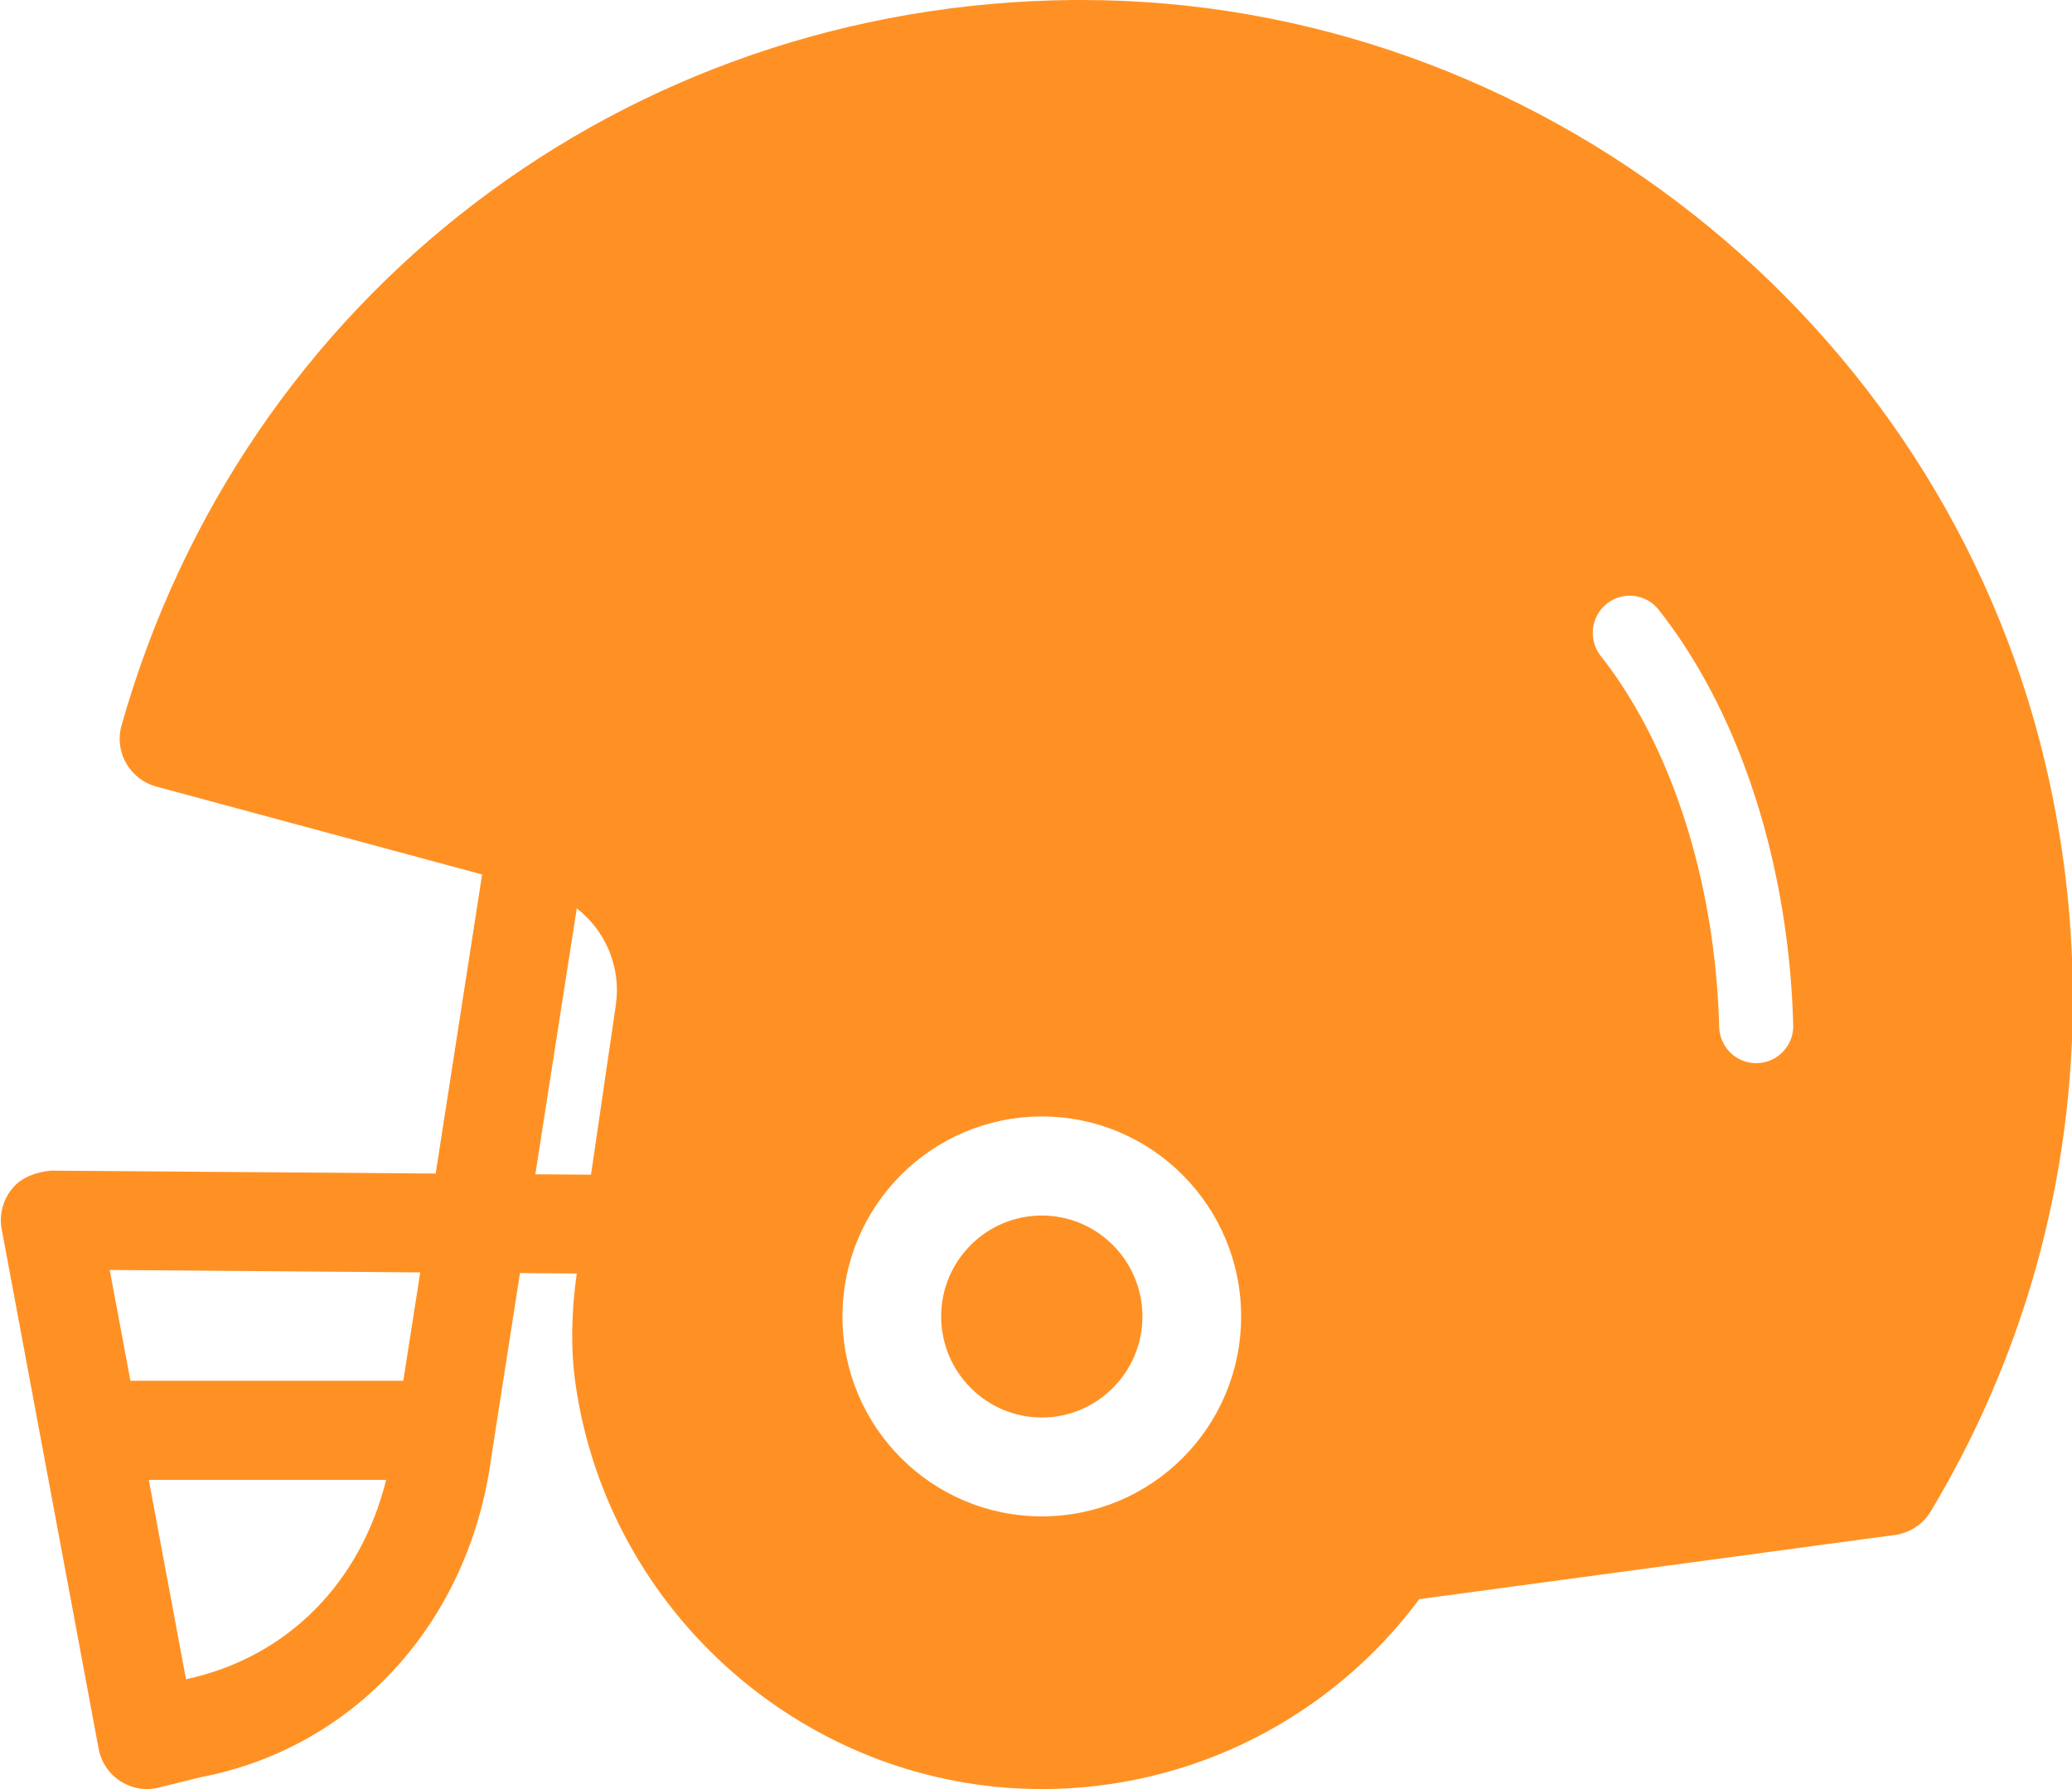 <?xml version="1.0" encoding="UTF-8"?>
<svg width="22px" height="19px" viewBox="0 0 22 19" version="1.1" xmlns="http://www.w3.org/2000/svg" xmlns:xlink="http://www.w3.org/1999/xlink">
    <title>美式足球备份@2x</title>
    <g id="页面-1" stroke="none" stroke-width="1" fill="none" fill-rule="evenodd">
        <g id="画板" transform="translate(-506, -189)" fill="#FF9124">
            <path d="M517.485,189 C522.308,189 526.601,192.393 527.715,197.102 C528.363,199.842 527.932,202.665 526.5,205.051 C526.419,205.187 526.279,205.279 526.122,205.301 L526.122,205.301 L521.07,205.983 C520.127,207.25 518.646,208 517.062,208 C514.586,208 512.458,206.147 512.11,203.692 C512.059,203.333 512.065,202.939 512.124,202.525 L512.124,202.525 L511.521,202.52 L511.215,204.485 C510.981,206.228 509.768,207.563 508.125,207.875 L508.125,207.875 L507.687,207.984 C507.646,207.994 507.603,208 507.561,208 C507.462,208 507.364,207.971 507.278,207.916 C507.157,207.838 507.073,207.713 507.047,207.57 L507.047,207.57 L506.018,202.054 C505.989,201.9 506.031,201.741 506.132,201.62 C506.231,201.5 506.386,201.448 506.537,201.432 L506.537,201.432 L510.626,201.463 L511.119,198.287 L507.658,197.353 C507.523,197.316 507.408,197.227 507.339,197.104 C507.269,196.982 507.252,196.837 507.291,196.702 C508.582,192.139 512.64,189.044 517.389,189 L517.389,189 Z M510.1,204.716 L507.58,204.716 L507.975,206.834 C509.053,206.601 509.828,205.81 510.1,204.716 L510.1,204.716 Z M517.062,200.857 C515.893,200.857 514.945,201.809 514.945,202.981 C514.945,204.154 515.893,205.104 517.062,205.104 C518.231,205.104 519.178,204.154 519.178,202.981 C519.178,201.809 518.231,200.857 517.062,200.857 Z M517.062,201.909 C517.651,201.909 518.13,202.389 518.13,202.981 C518.13,203.572 517.651,204.054 517.062,204.054 C516.472,204.054 515.993,203.572 515.993,202.981 C515.993,202.389 516.472,201.909 517.062,201.909 Z M507.165,202.487 L507.385,203.664 L510.282,203.664 L510.462,202.513 L507.165,202.487 Z M512.124,198.647 L511.684,201.471 L512.275,201.475 L512.539,199.672 C512.597,199.27 512.428,198.883 512.124,198.647 L512.124,198.647 Z M523.612,195.476 C523.478,195.306 523.231,195.275 523.06,195.412 C522.89,195.547 522.862,195.795 522.996,195.966 C523.149,196.159 523.294,196.38 523.426,196.62 C523.928,197.534 524.222,198.701 524.254,199.907 C524.26,200.121 524.434,200.291 524.647,200.291 L524.647,200.291 L524.657,200.291 C524.874,200.285 525.046,200.104 525.04,199.887 C525.005,198.557 524.677,197.262 524.114,196.239 C523.961,195.961 523.792,195.704 523.612,195.476 Z" id="美式足球备份"></path>
        </g>
    </g>
</svg>